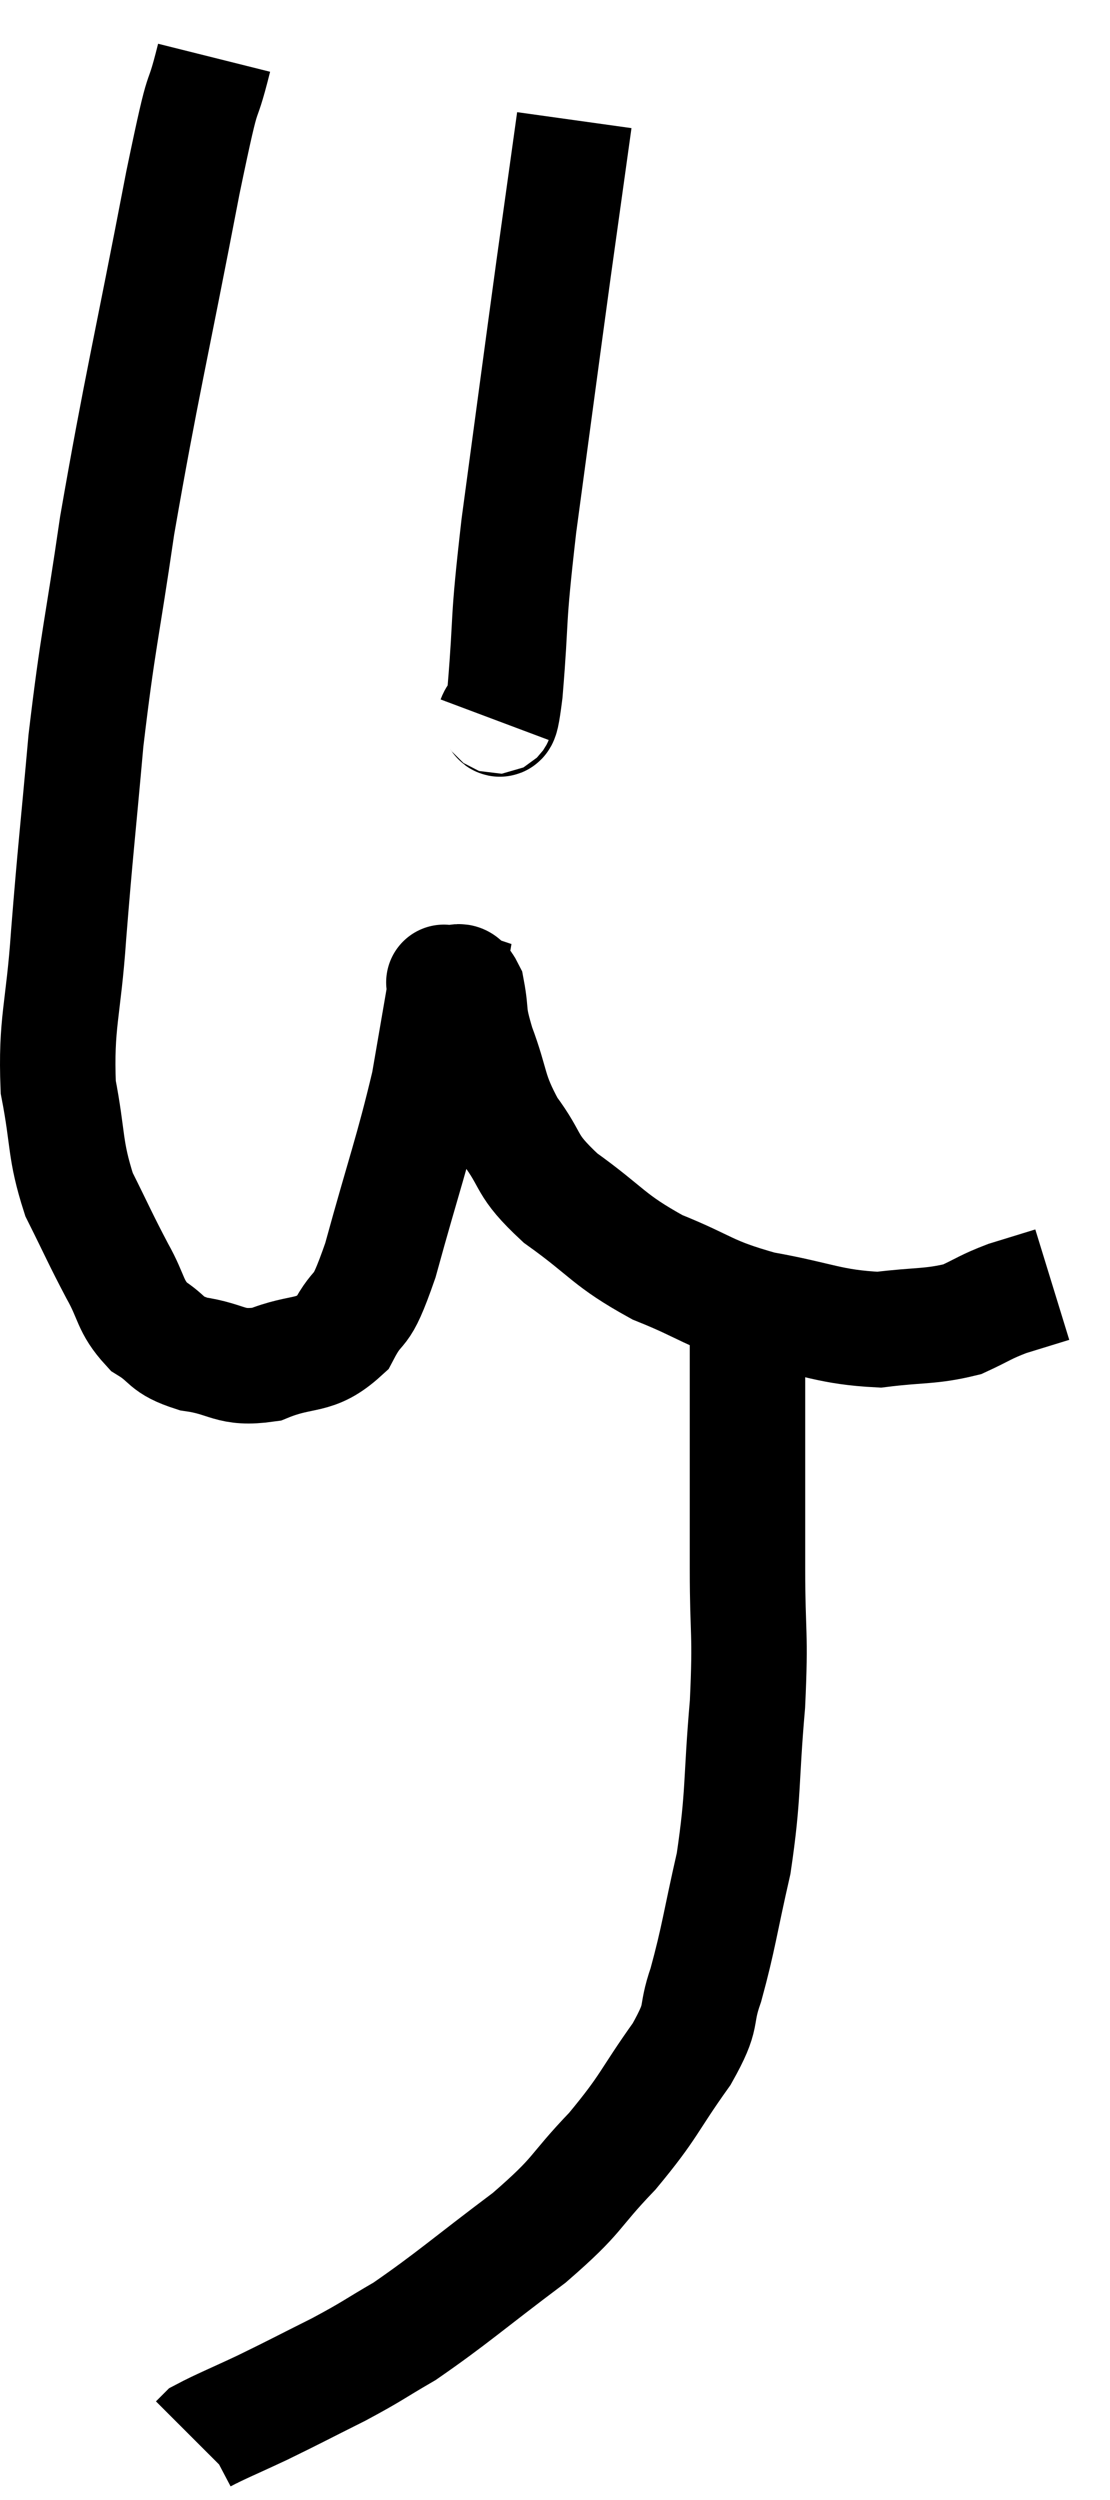 <svg xmlns="http://www.w3.org/2000/svg" viewBox="11.231 2.54 19.229 43.28" width="19.229" height="43.28"><path d="M 14.94 3.54 C 14.67 4.62, 14.82 3.675, 14.4 5.7 C 13.83 8.67, 13.68 9.225, 13.26 11.64 C 12.99 13.5, 12.93 13.59, 12.72 15.36 C 12.57 17.04, 12.54 17.22, 12.42 18.72 C 12.33 20.04, 12.195 20.235, 12.24 21.36 C 12.42 22.29, 12.345 22.425, 12.6 23.22 C 12.93 23.88, 12.96 23.97, 13.26 24.54 C 13.53 25.02, 13.47 25.14, 13.8 25.5 C 14.19 25.74, 14.07 25.815, 14.58 25.98 C 15.21 26.07, 15.195 26.25, 15.84 26.16 C 16.5 25.89, 16.665 26.07, 17.16 25.62 C 17.49 24.99, 17.445 25.44, 17.82 24.36 C 18.24 22.83, 18.375 22.5, 18.66 21.3 C 18.81 20.43, 18.885 19.995, 18.96 19.56 C 18.96 19.56, 18.87 19.53, 18.96 19.56 C 19.14 19.62, 19.185 19.41, 19.32 19.68 C 19.41 20.16, 19.32 20.04, 19.5 20.64 C 19.77 21.36, 19.68 21.42, 20.04 22.08 C 20.49 22.68, 20.295 22.68, 20.94 23.28 C 21.78 23.88, 21.75 24, 22.62 24.48 C 23.52 24.84, 23.46 24.93, 24.42 25.2 C 25.44 25.38, 25.59 25.515, 26.46 25.56 C 27.18 25.47, 27.345 25.515, 27.9 25.38 C 28.29 25.2, 28.29 25.17, 28.68 25.02 C 29.07 24.9, 29.265 24.84, 29.46 24.78 C 29.46 24.78, 29.46 24.78, 29.46 24.78 L 29.46 24.78" fill="none" stroke="black" stroke-width="2"></path><path d="M 19.8 15 C 19.89 14.76, 19.875 15.36, 19.98 14.52 C 20.1 13.08, 20.01 13.47, 20.22 11.64 C 20.52 9.42, 20.58 8.955, 20.82 7.2 C 21 5.91, 21.09 5.265, 21.18 4.62 L 21.18 4.62" fill="none" stroke="black" stroke-width="2"></path><path d="M 24.18 25.38 C 24.18 26.22, 24.18 25.98, 24.18 27.06 C 24.18 28.38, 24.18 28.455, 24.18 29.7 C 24.18 30.87, 24.24 30.765, 24.18 32.04 C 24.06 33.42, 24.12 33.585, 23.94 34.8 C 23.7 35.85, 23.685 36.075, 23.46 36.9 C 23.25 37.5, 23.445 37.38, 23.04 38.1 C 22.44 38.94, 22.5 38.985, 21.84 39.78 C 21.12 40.53, 21.3 40.5, 20.4 41.28 C 19.32 42.09, 19.065 42.33, 18.24 42.9 C 17.67 43.23, 17.715 43.23, 17.1 43.56 C 16.44 43.89, 16.365 43.935, 15.78 44.22 C 15.27 44.46, 15.045 44.55, 14.76 44.7 C 14.7 44.76, 14.67 44.79, 14.64 44.82 L 14.64 44.82" fill="none" stroke="black" stroke-width="2"></path></svg>